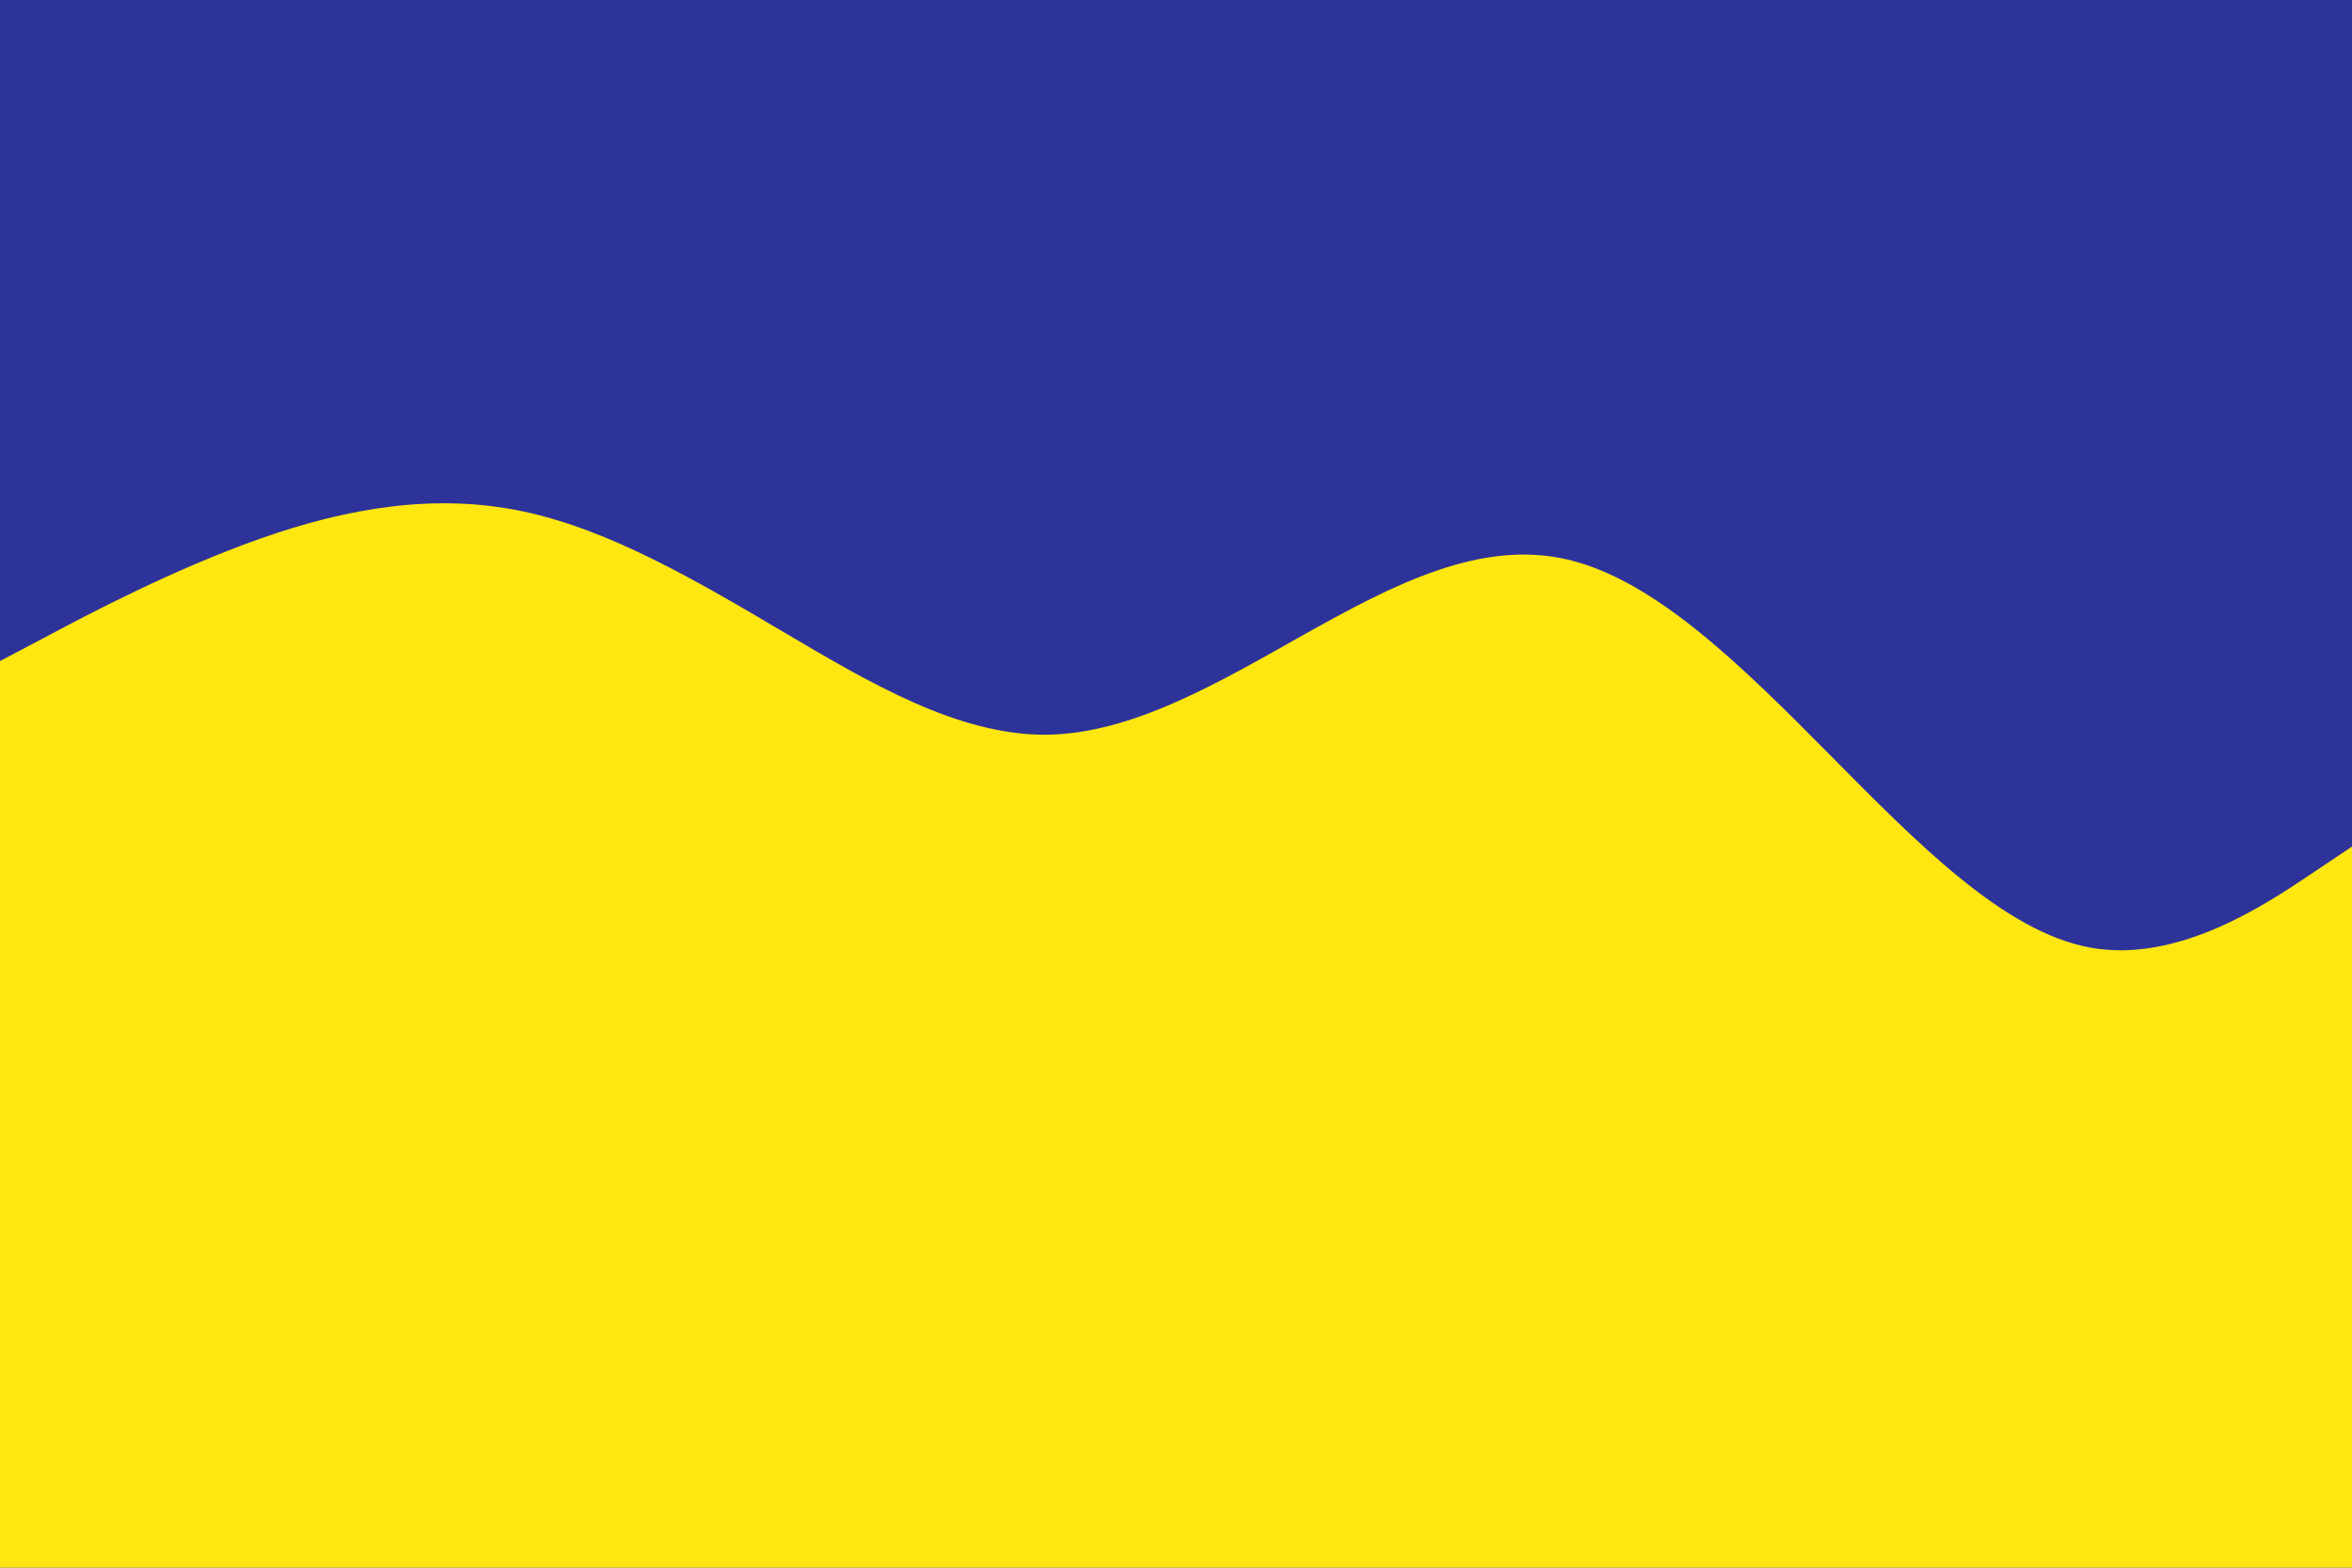 <svg id="visual" viewBox="0 0 900 600" width="900" height="600" xmlns="http://www.w3.org/2000/svg" xmlns:xlink="http://www.w3.org/1999/xlink" version="1.1"><rect x="0" y="0" width="900" height="600" fill="#2E339A"></rect><path d="M0 253L16.7 244.2C33.3 235.3 66.7 217.7 100 206C133.3 194.3 166.7 188.7 200 195.7C233.3 202.7 266.7 222.3 300 242C333.3 261.7 366.7 281.3 400 281.2C433.3 281 466.7 261 500 242.3C533.3 223.7 566.7 206.3 600 214.2C633.3 222 666.7 255 700 288.7C733.3 322.3 766.7 356.7 800 362.7C833.3 368.7 866.7 346.3 883.3 335.2L900 324L900 601L883.3 601C866.7 601 833.3 601 800 601C766.7 601 733.3 601 700 601C666.7 601 633.3 601 600 601C566.7 601 533.3 601 500 601C466.7 601 433.3 601 400 601C366.7 601 333.3 601 300 601C266.7 601 233.3 601 200 601C166.7 601 133.3 601 100 601C66.7 601 33.3 601 16.7 601L0 601Z" fill="#FEE610" stroke-linecap="round" stroke-linejoin="miter"></path></svg>
